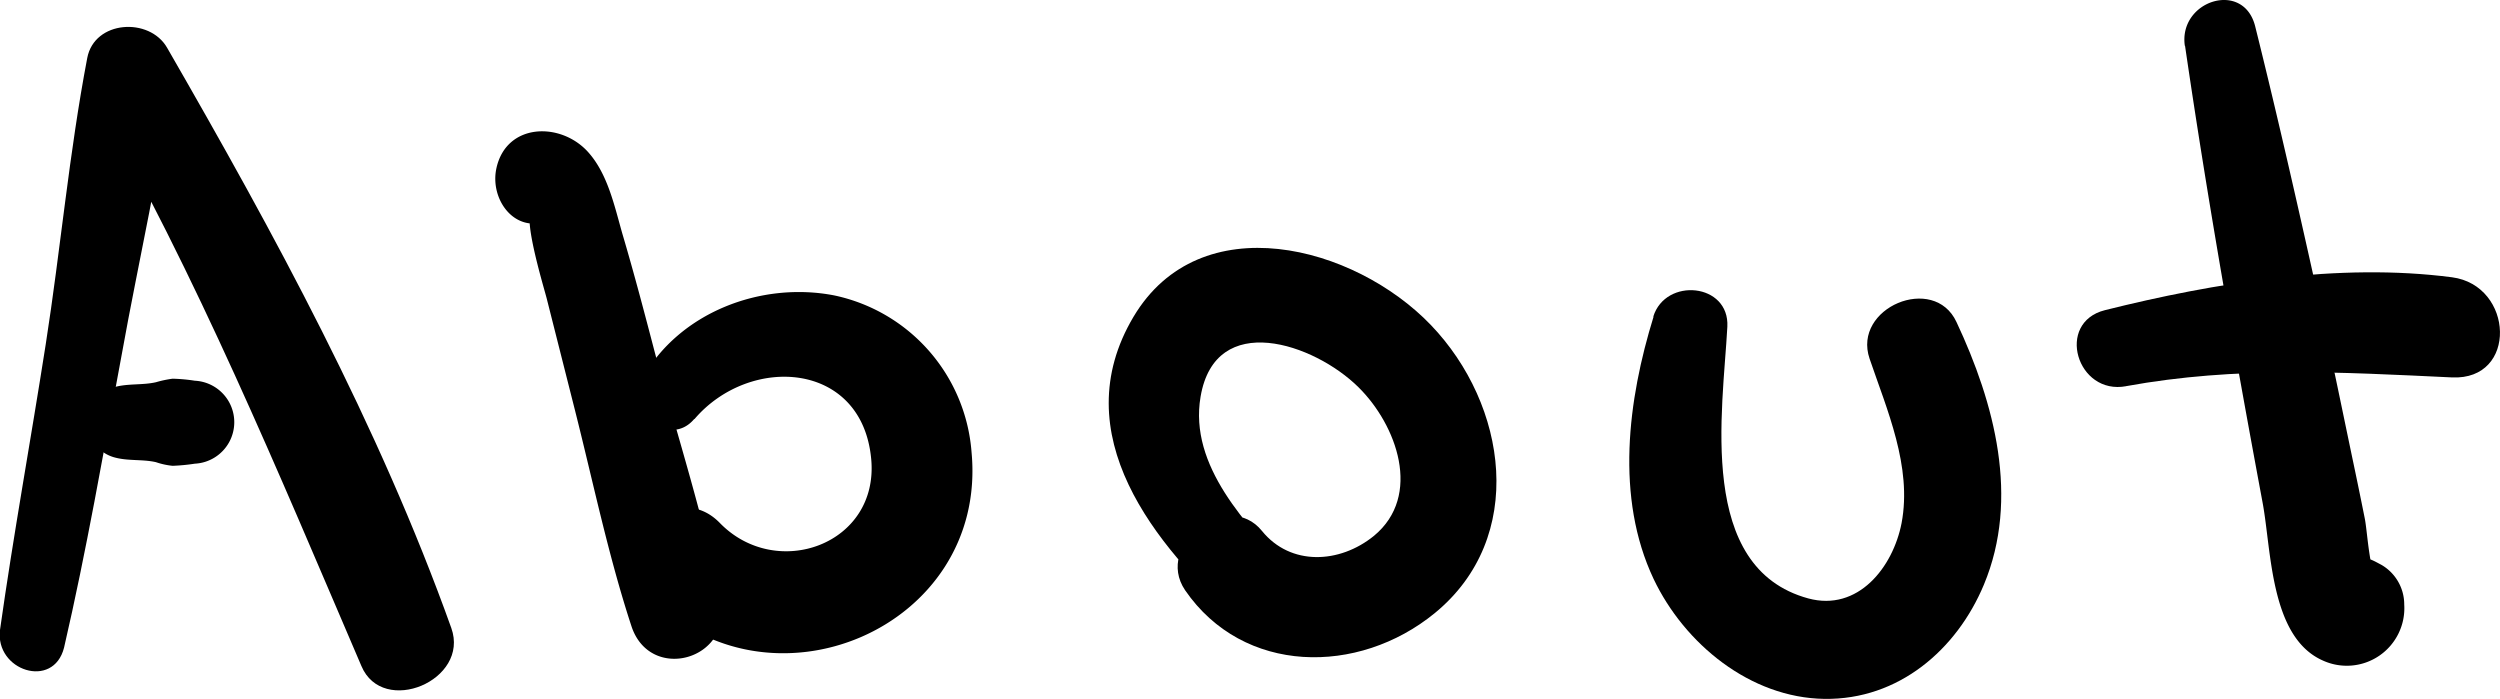 <svg xmlns="http://www.w3.org/2000/svg" viewBox="0 0 234.16 65.46">
  <g id="About">
    <path d="M6,60.66c2.1-9.07,3.69-18.29,5.4-27.44C13,24.3,15.07,15.52,16.21,6.53L8.58,8.6C18.5,25.9,26,44.08,33.85,62.38c2,4.76,10.18,1.35,8.42-3.56-6.8-19-16.59-36.95-26.62-54.35C14,1.59,8.84,1.89,8.17,5.44c-1.7,8.91-2.49,17.87-3.89,26.83S1.26,50.08,0,59C-.48,62.81,5,64.61,6,60.66Z"/>
    <path d="M10.61,42.81c1.32.4,2.7.18,4,.48a6.88,6.88,0,0,0,1.56.34,18.29,18.29,0,0,0,2.08-.2,3.89,3.89,0,0,0,0-7.77,16.24,16.24,0,0,0-2.08-.19,10.3,10.3,0,0,0-1.56.33c-1.31.3-2.69.09-4,.49a3.41,3.41,0,0,0,0,6.52Z"/>
    <path d="M49.93,15.59l-.55.08,3.35,1.9-.27,1-2.45,1c-1.32,0,.92,7.29,1.2,8.4l2.67,10.56c1.69,6.7,3.11,13.55,5.26,20.11,1.74,5.33,9.46,3.16,8.36-2.3-1.55-7.74-4-15.36-6.08-23-1-3.82-2-7.65-3.13-11.46-.73-2.55-1.36-5.58-3.2-7.63-2.56-2.86-7.65-2.75-8.59,1.49-.65,2.92,1.7,6.18,4.84,4.93a2.66,2.66,0,0,0-1.41-5.12Z"/>
    <path d="M65.05,39.25c5.18-6.06,15.7-5.44,16.55,3.74.75,8-8.86,11.45-14.17,6-4.27-4.4-10.91,2.28-6.72,6.71C71.93,67.54,92.55,58.89,91,42.36A16.27,16.27,0,0,0,78.14,27.67c-6.85-1.33-14.54,1.59-18,7.82-1.63,3,2.51,6.55,4.88,3.76Z"/>
    <path d="M120.82,53.53c-4-4.34-9.48-9.87-8.37-16.37,1.38-8.15,10.64-5,14.79-.89,3.58,3.53,6,10.16,1.45,13.92-3.21,2.61-7.8,2.84-10.48-.45C115,45.75,108.1,51,111,55.28c5.45,7.94,16.22,8,23.37,2.16,8.67-7.08,6.82-19.53-.35-27s-21.61-11.25-27.85-.77c-6.54,11,2,21.42,9.93,28.53,3.17,2.86,7.61-1.54,4.69-4.69Z"/>
    <path d="M154.88,29.66c-2.41,7.79-3.6,16.93,0,24.56,2.89,6.08,9.05,11.14,16,11.24s12.4-4.61,14.94-10.7c3.37-8.08,1-17-2.57-24.6-2.11-4.55-9.76-1.34-8.14,3.43s4,10.11,3,15.4c-.8,4.14-4.08,8.32-8.74,7.06-10.49-2.86-8-17.58-7.58-25.45.21-4.09-5.79-4.65-6.94-.94Z"/>
    <path d="M204.66,4.29c2.09,14.32,4.62,28.58,7.27,42.82.83,4.47.7,12.54,5.6,14.74a5.39,5.39,0,0,0,7.66-5.23,4.29,4.29,0,0,0-2.13-3.71l-.49-.26c-5-2.64-8.57,4.11-4.3,7.35l.45.34-2-4.86,1.85-1.79,4.35,1.15c-1-.87-1.16-5-1.43-6.3q-.58-2.9-1.19-5.78c-.94-4.5-1.86-9-2.85-13.48-2-9-4-17.91-6.22-26.81-1.09-4.38-7.2-2.41-6.59,1.82Z"/>
    <path d="M199.13,36.17c10.38-1.89,20.1-1.31,30.53-.82,6.19.29,5.8-8.62,0-9.38-10.57-1.38-22.23.51-32.5,3.08-4.66,1.17-2.64,8,2,7.12Z"/>
  </g>
</svg>
